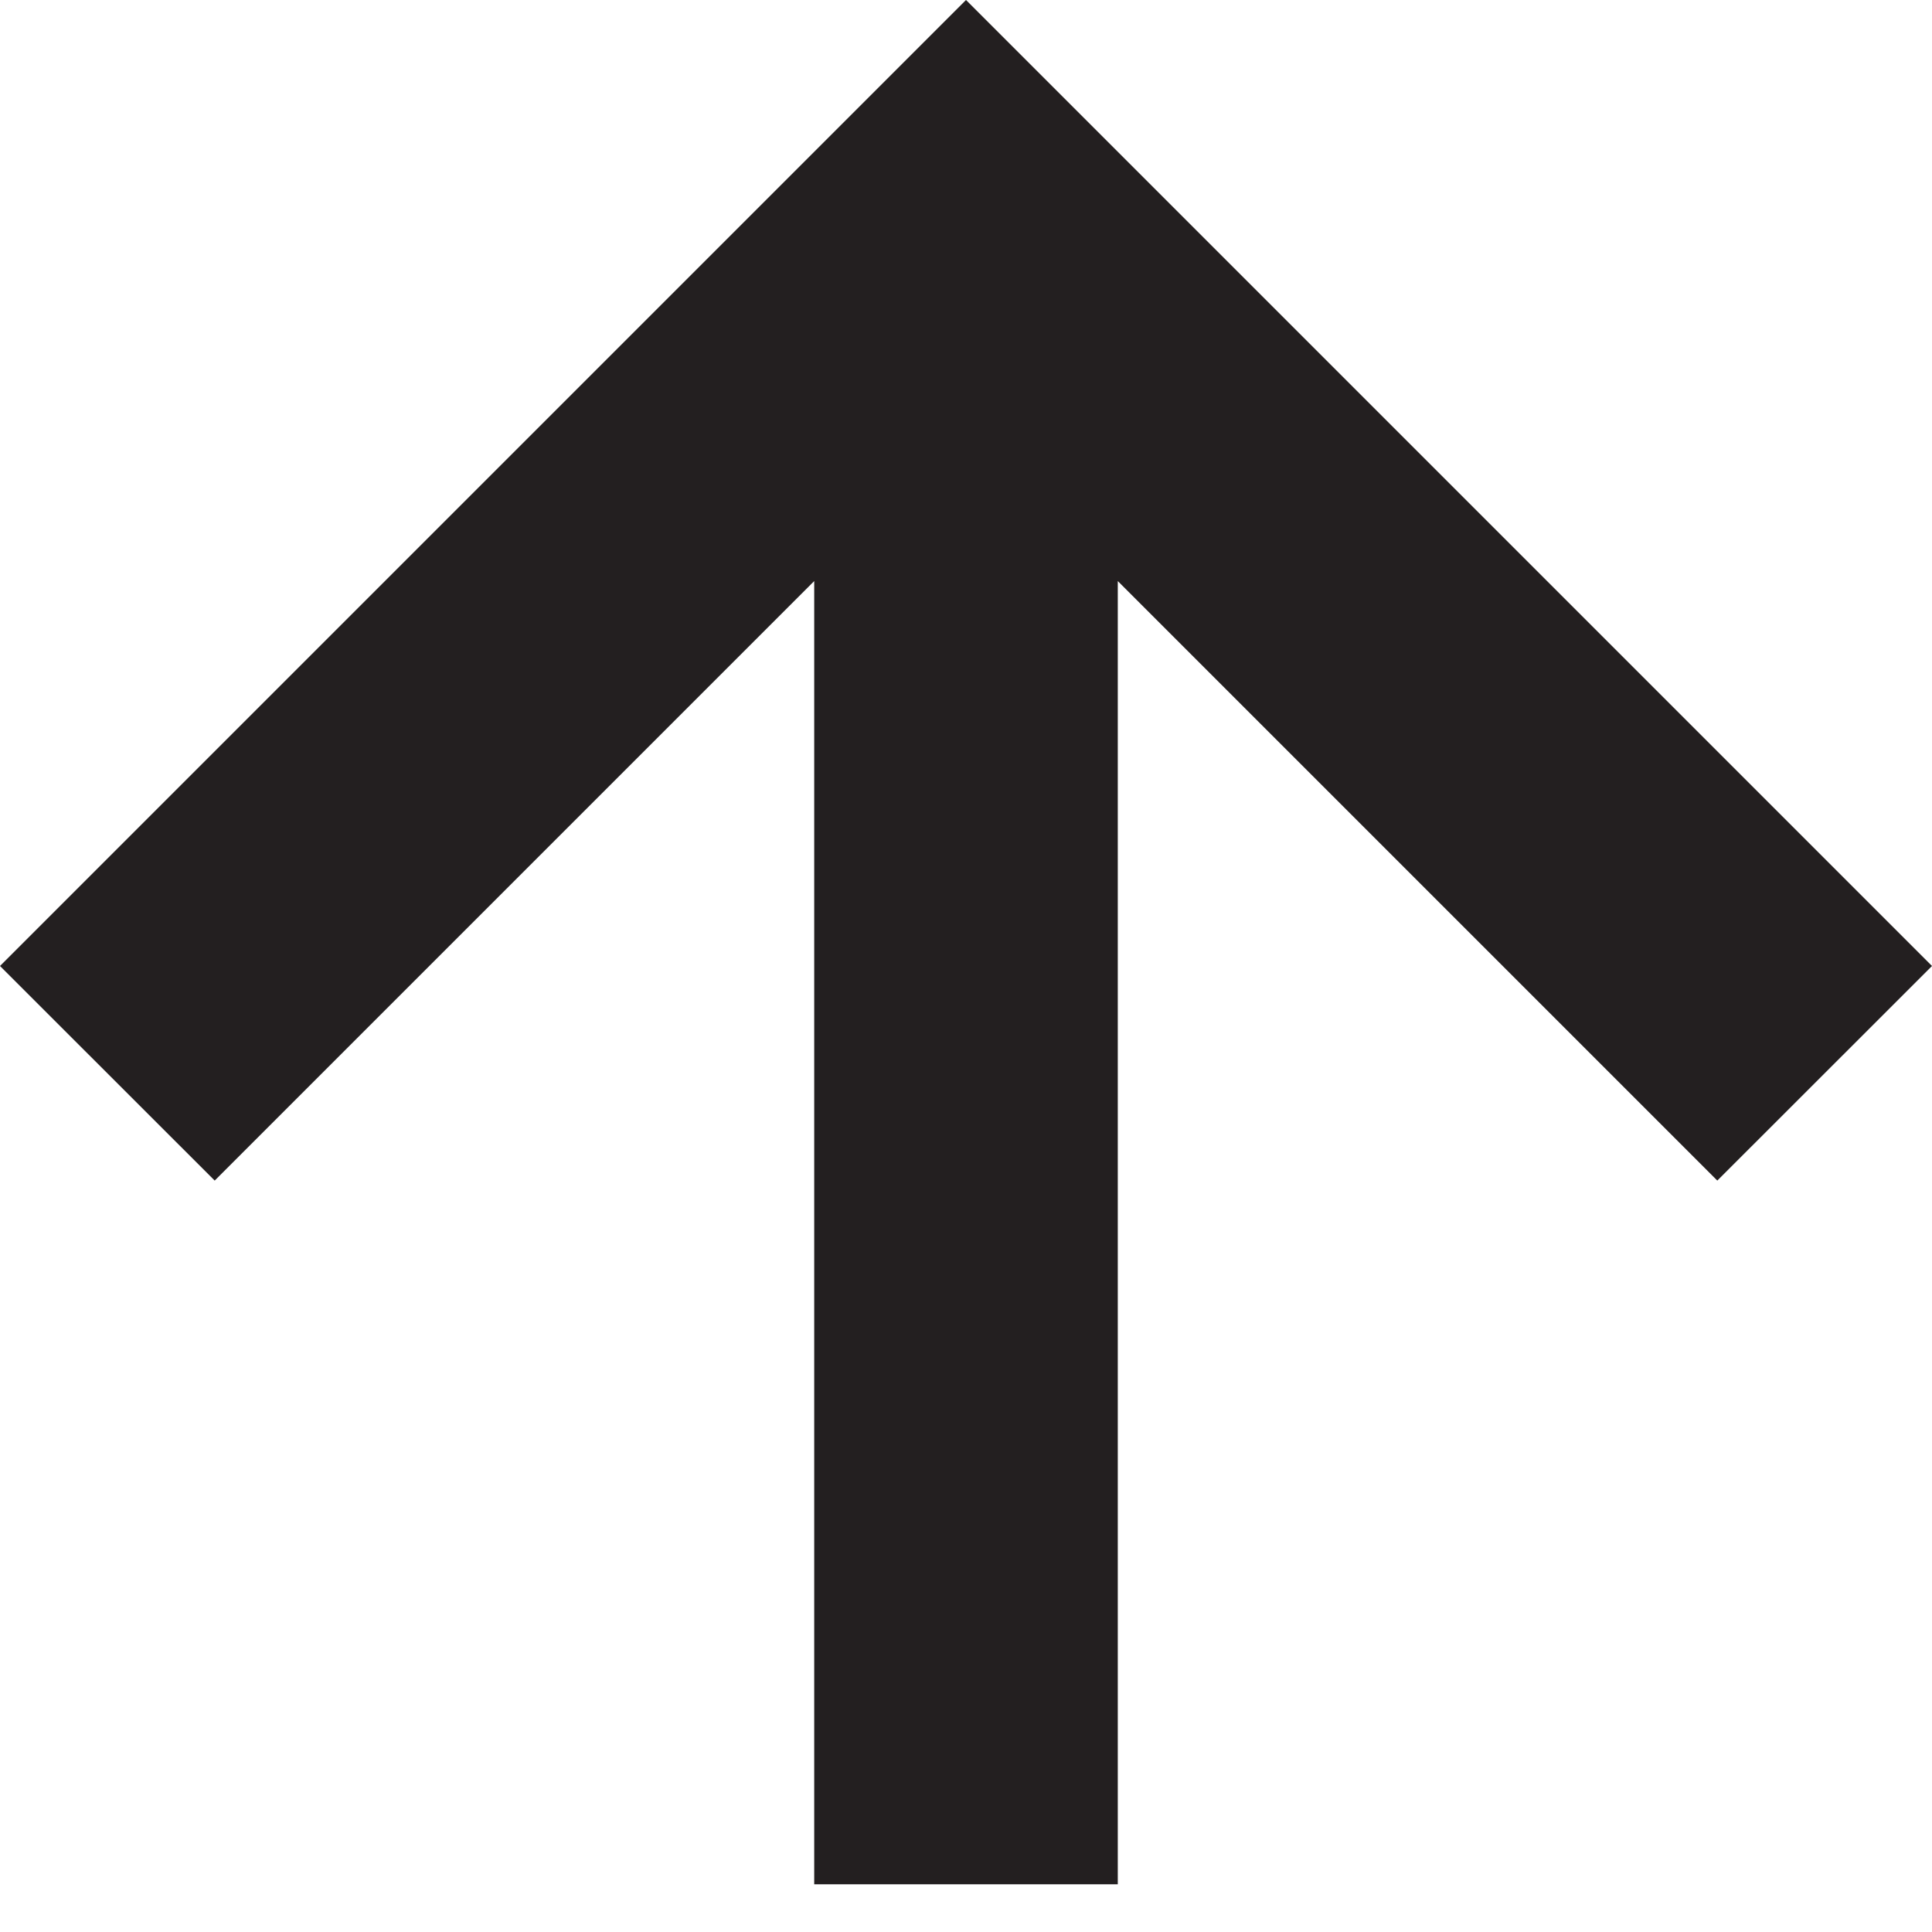 <svg id="Layer_1" data-name="Layer 1" xmlns="http://www.w3.org/2000/svg" viewBox="0 0 16 16"><title>up-arrow</title><polygon points="16 8 8 0 0 8 1.778 9.777 6.743 4.812 6.743 15.605 9.257 15.605 9.257 4.812 14.222 9.777 16 8" fill="#231f20"/></svg>